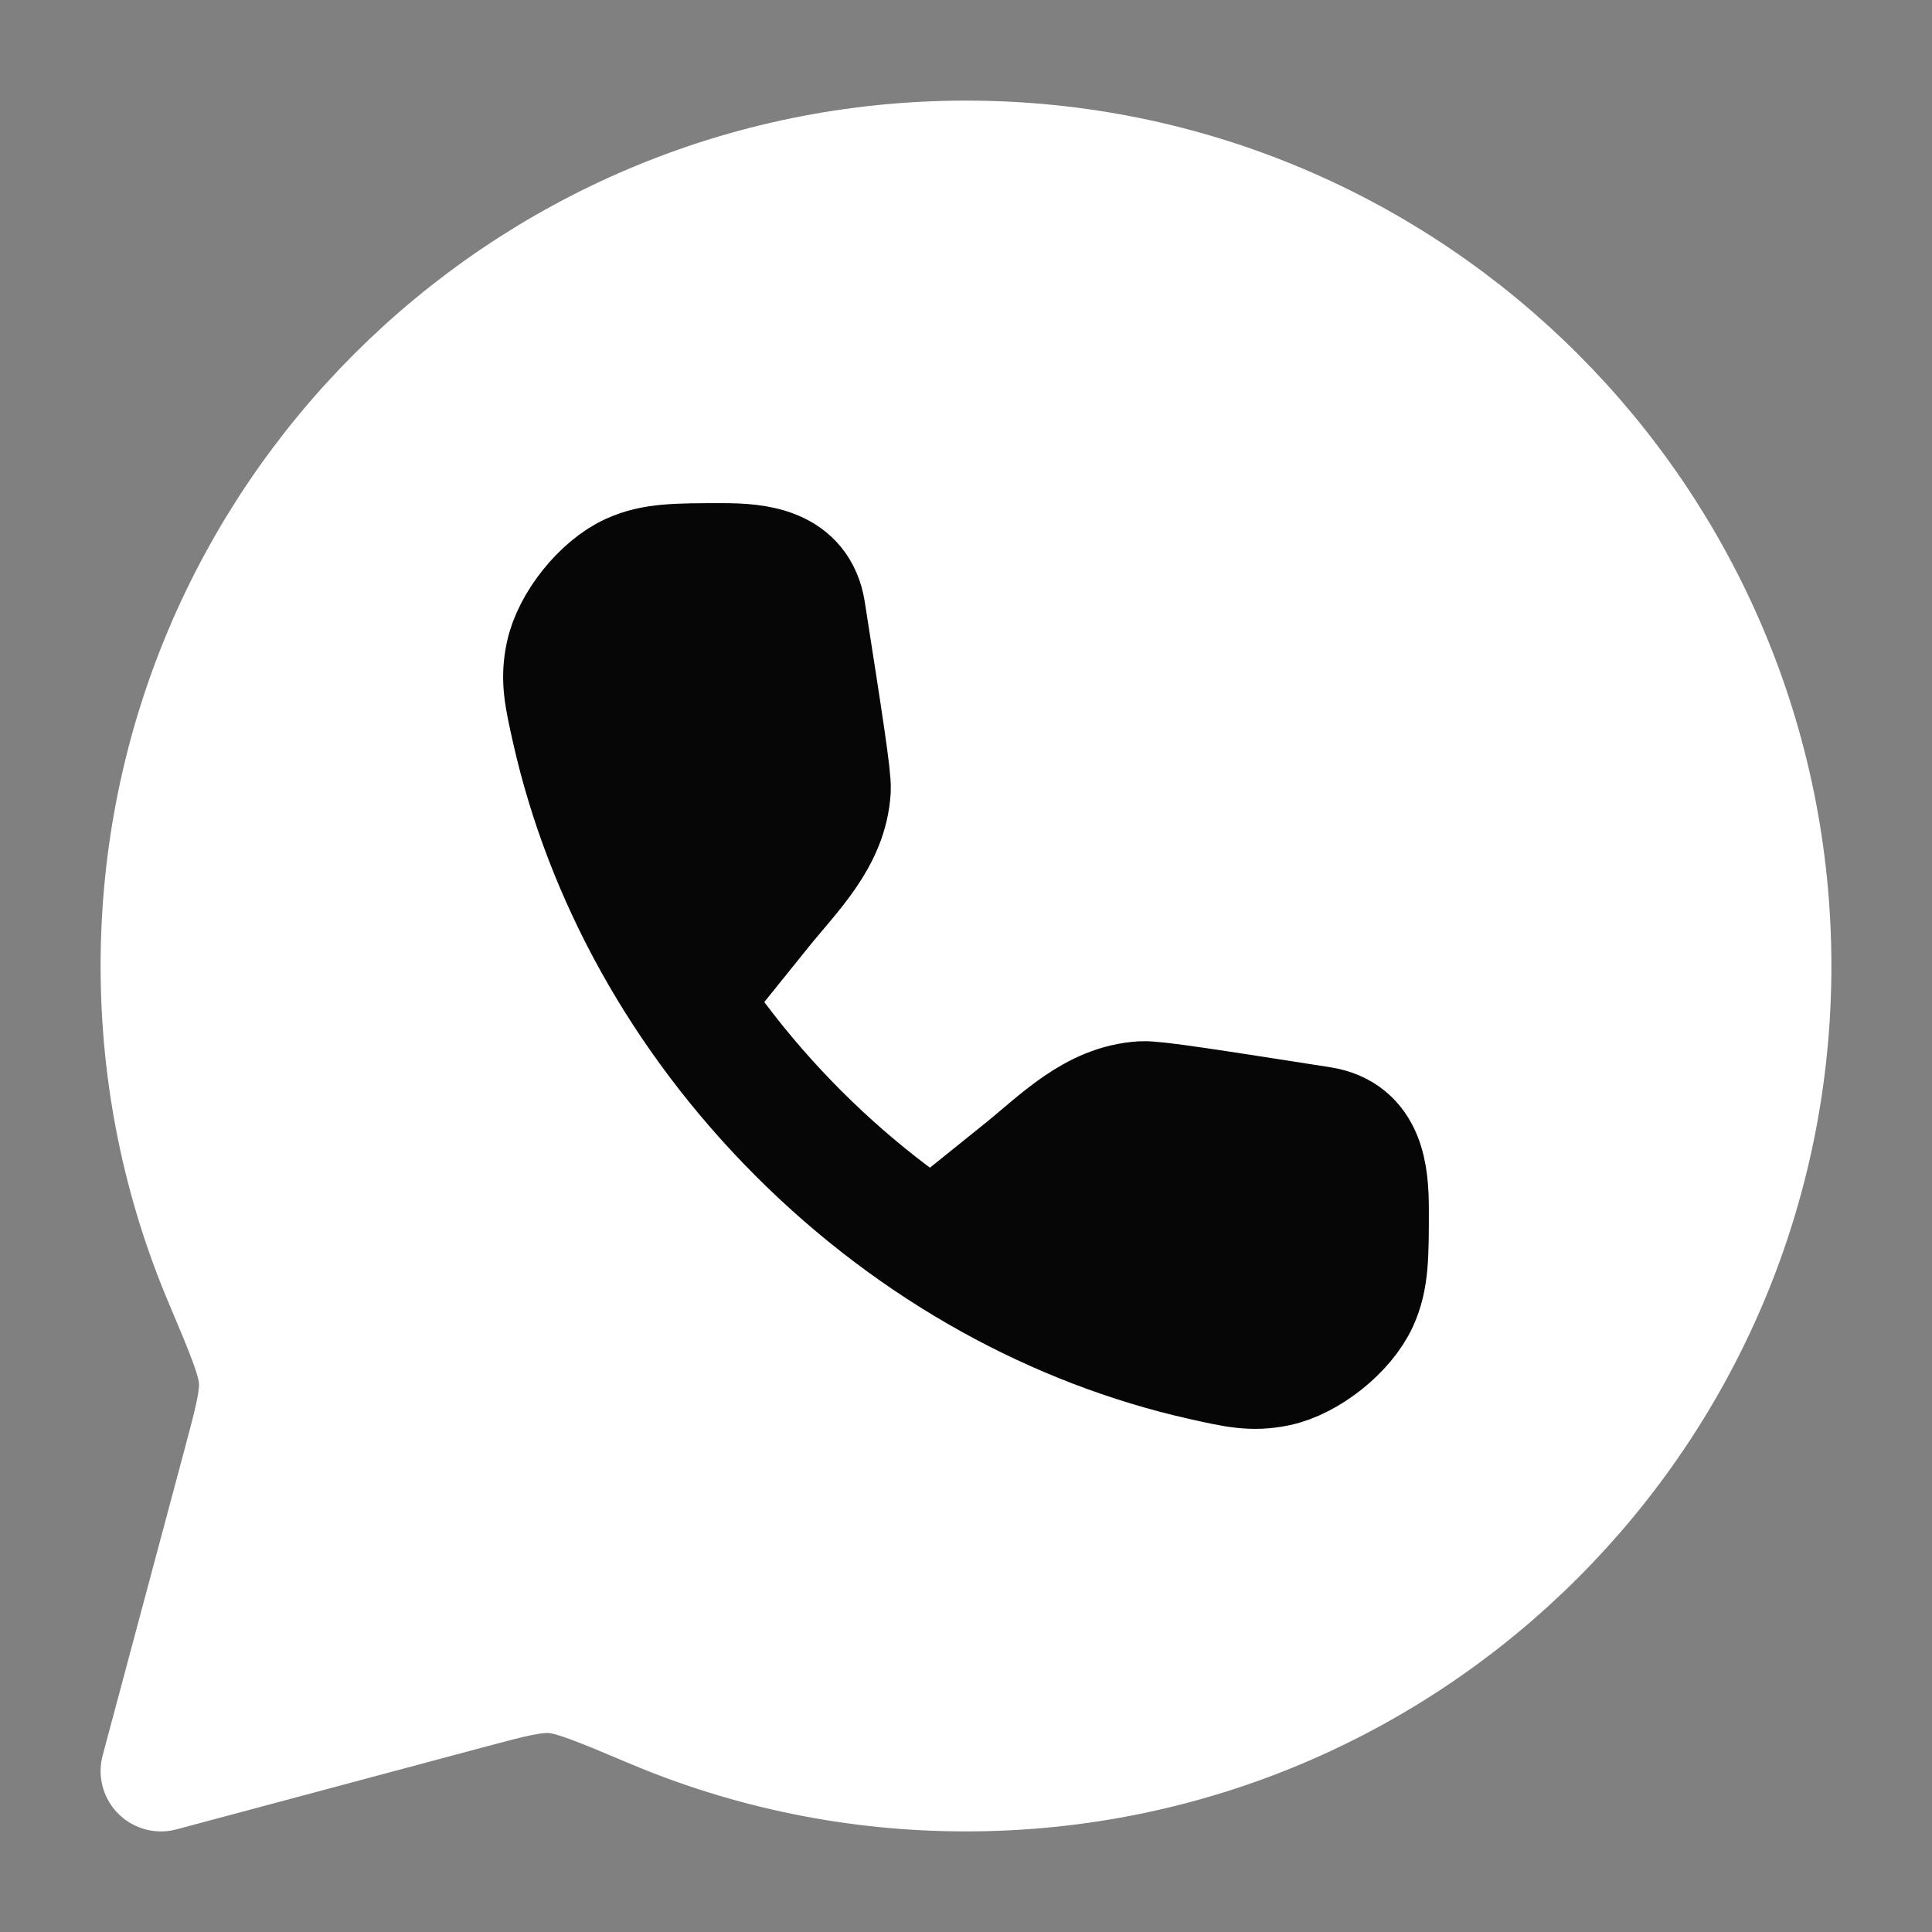 <svg width="28" height="28" viewBox="0 0 28 28" fill="none" xmlns="http://www.w3.org/2000/svg">
<rect x="0" y="0" width="28" height="28" fill="#808080" stroke="none"/>
<path d="M14 25.667C20.443 25.667 25.667 20.443 25.667 14C25.667 7.557 20.443 2.333 14 2.333C7.557 2.333 2.333 7.557 2.333 14C2.333 15.609 2.659 17.141 3.248 18.536C3.573 19.306 3.736 19.692 3.756 19.983C3.776 20.274 3.69 20.594 3.519 21.235L2.333 25.667L6.765 24.481C7.406 24.309 7.726 24.224 8.017 24.244C8.308 24.264 8.694 24.427 9.464 24.752C10.859 25.341 12.391 25.667 14 25.667Z" fill="white" stroke="white" stroke-width="1.75" stroke-linejoin="round"/>
<path d="M10.02 14.44L11.036 13.178C11.464 12.646 11.993 12.151 12.035 11.443C12.045 11.264 11.919 10.461 11.668 8.855C11.569 8.224 10.979 8.167 10.469 8.167C9.804 8.167 9.471 8.167 9.141 8.317C8.723 8.508 8.295 9.044 8.201 9.494C8.126 9.849 8.182 10.094 8.292 10.584C8.762 12.664 9.864 14.718 11.573 16.427C13.282 18.136 15.336 19.238 17.416 19.708C17.906 19.818 18.151 19.874 18.507 19.799C18.956 19.705 19.492 19.277 19.683 18.859C19.833 18.529 19.833 18.196 19.833 17.531C19.833 17.021 19.776 16.431 19.145 16.332C17.539 16.081 16.736 15.955 16.557 15.965C15.849 16.007 15.354 16.536 14.822 16.964L13.56 17.98" fill="#060606"/>
<path d="M10.02 14.44L11.036 13.178C11.464 12.646 11.993 12.151 12.035 11.443C12.045 11.264 11.919 10.461 11.668 8.855C11.569 8.224 10.979 8.167 10.469 8.167C9.804 8.167 9.471 8.167 9.141 8.317C8.723 8.508 8.295 9.044 8.201 9.494C8.126 9.849 8.182 10.094 8.292 10.584C8.762 12.664 9.864 14.718 11.573 16.427C13.282 18.136 15.336 19.238 17.416 19.708C17.906 19.818 18.151 19.874 18.507 19.799C18.956 19.705 19.492 19.277 19.683 18.859C19.833 18.529 19.833 18.196 19.833 17.531C19.833 17.021 19.776 16.431 19.145 16.332C17.539 16.081 16.736 15.955 16.557 15.965C15.849 16.007 15.354 16.536 14.822 16.964L13.56 17.98" stroke="#060606" stroke-width="1.75"/>
</svg>
